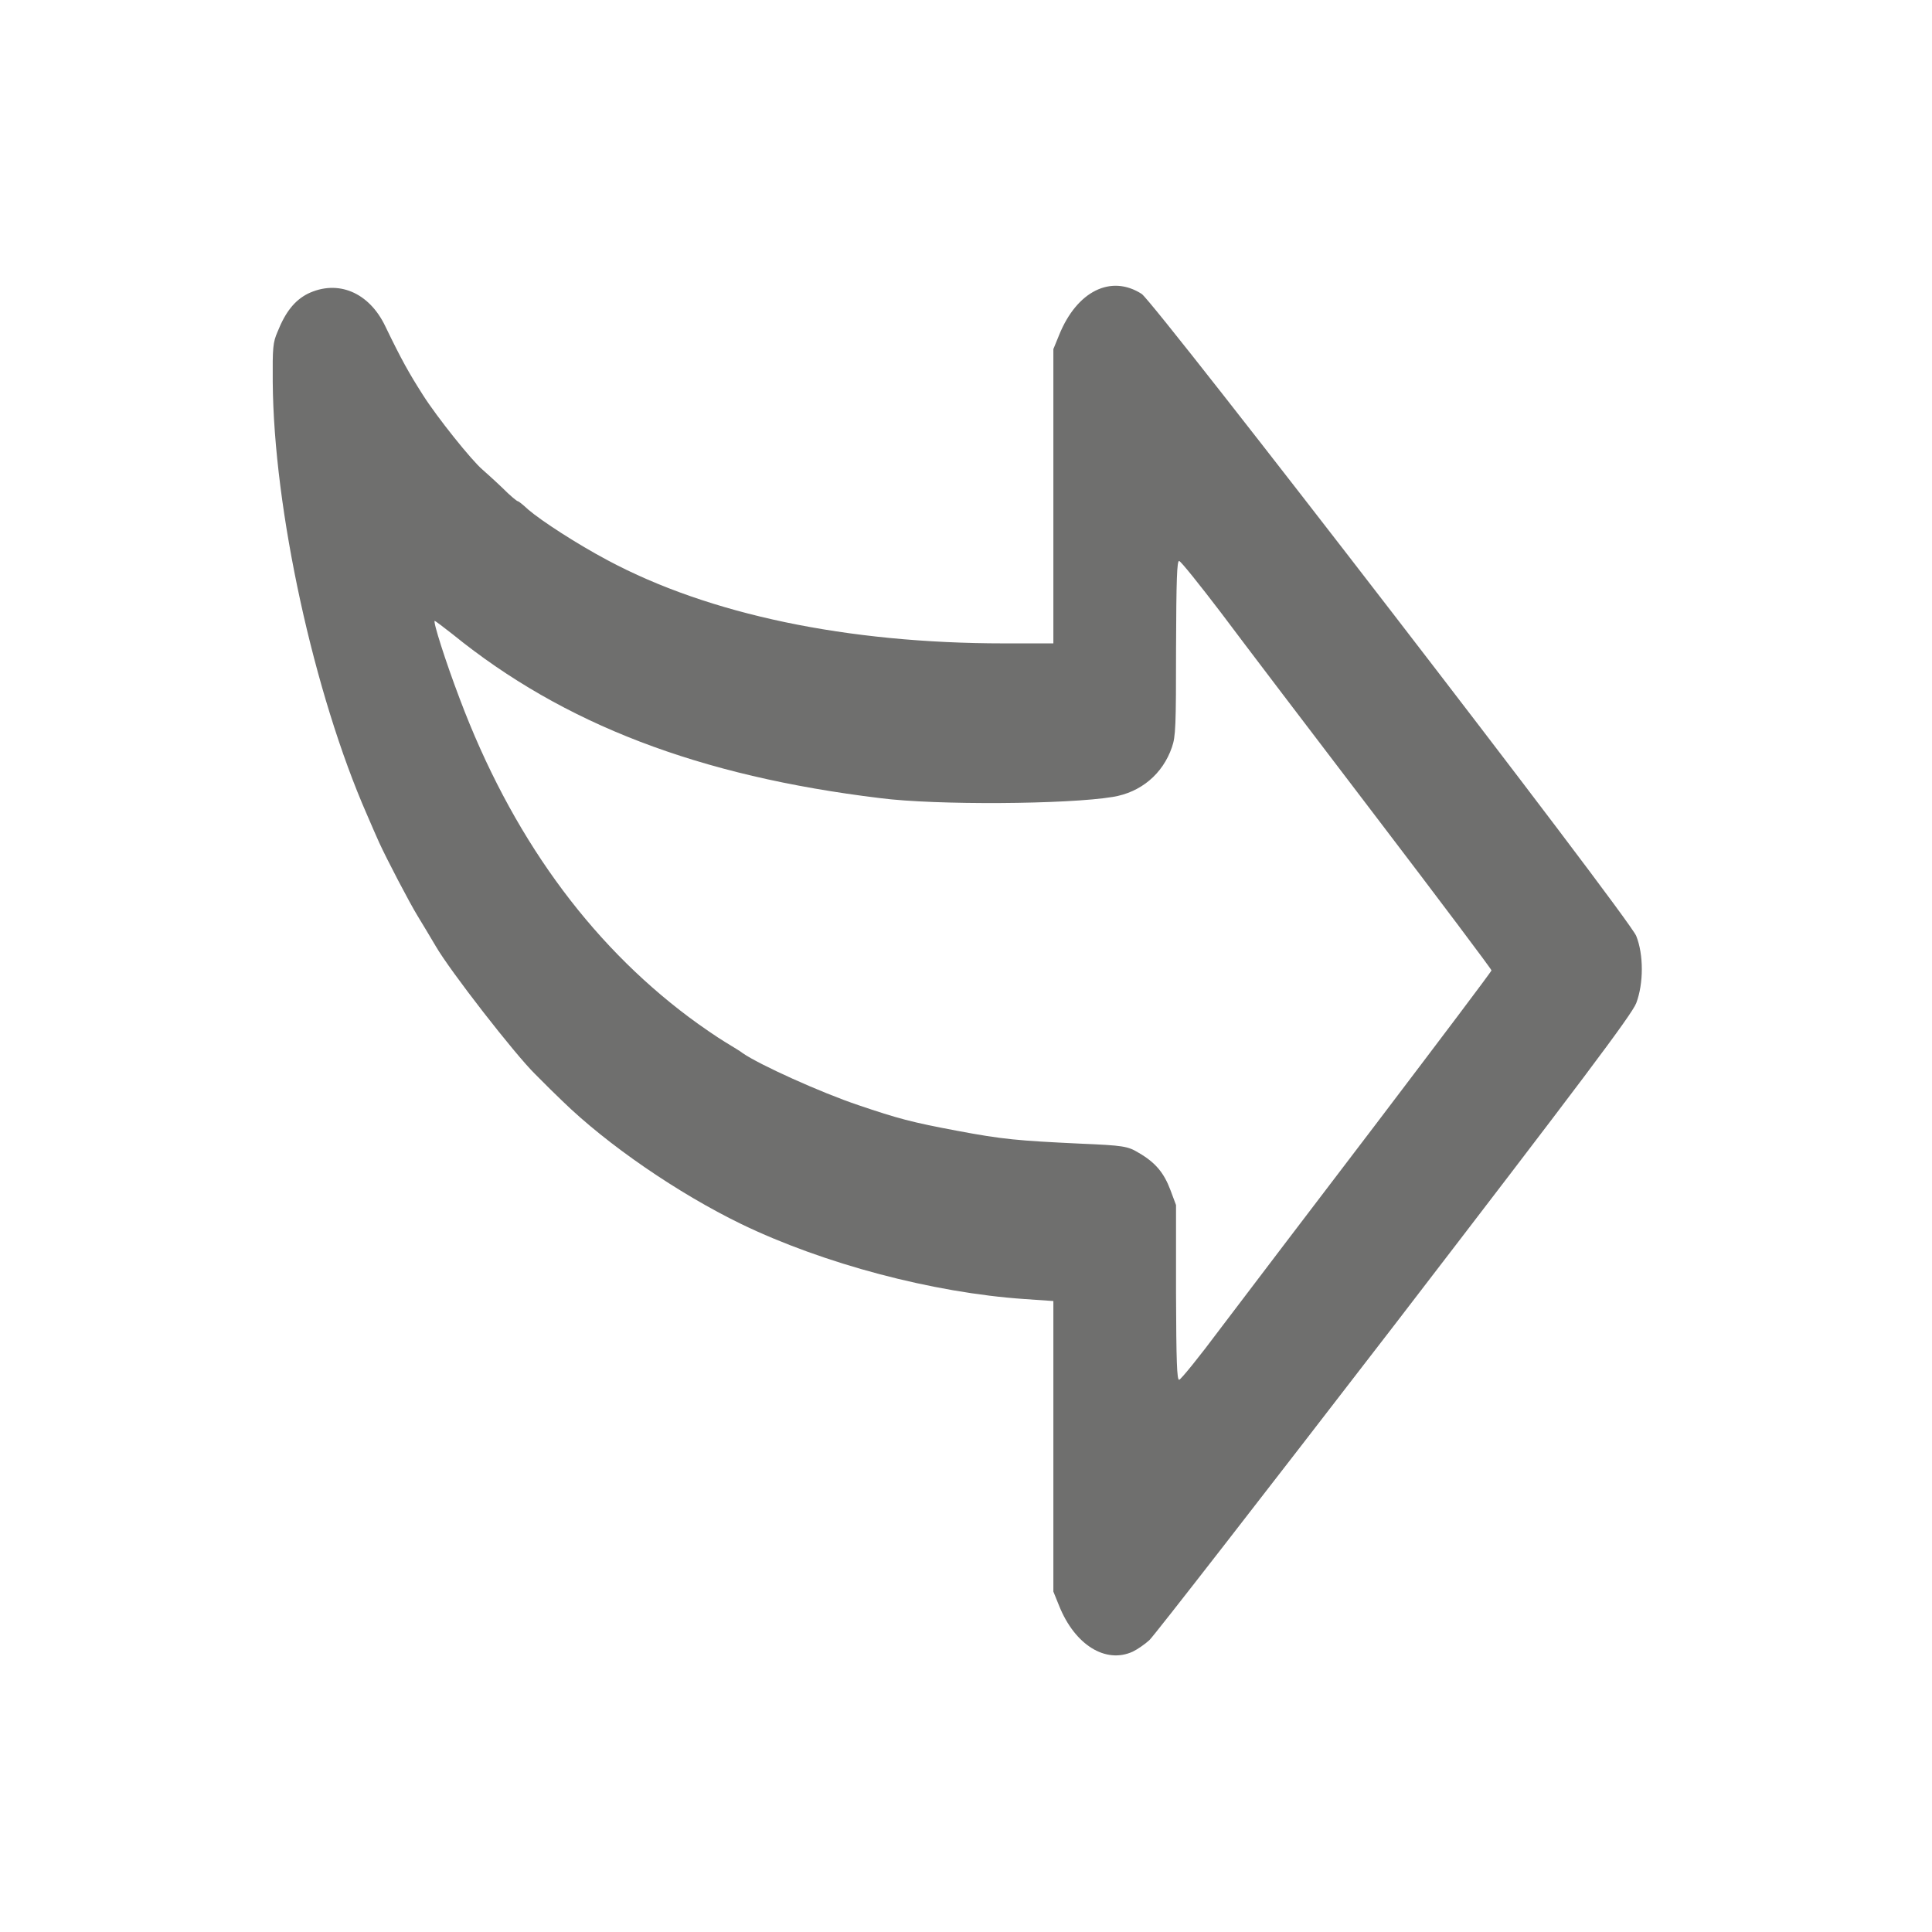 <?xml version="1.0" encoding="utf-8"?>
<!-- Generator: Adobe Illustrator 16.0.0, SVG Export Plug-In . SVG Version: 6.00 Build 0)  -->
<!DOCTYPE svg PUBLIC "-//W3C//DTD SVG 1.1//EN" "http://www.w3.org/Graphics/SVG/1.1/DTD/svg11.dtd">
<svg version="1.1" id="Ebene_1" xmlns="http://www.w3.org/2000/svg" xmlns:xlink="http://www.w3.org/1999/xlink" x="0px" y="0px"
	 width="16px" height="16px" viewBox="0 0 16 16" enable-background="new 0 0 16 16" xml:space="preserve">
<g transform="translate(0,626) scale(0.1,-0.1)">
	<path fill="#6F6F6E" d="M93.818,6123.222c0.381,0.186,1.006,0.615,1.367,0.947c0.361,0.322,9.492,12.08,20.283,26.084
		c15.508,20.186,19.678,25.728,20.039,26.675c0.615,1.626,0.615,4.023,0,5.557c-0.576,1.509-39.854,52.437-40.957,53.174
		c-2.549,1.636-5.371,0.22-6.836-3.398l-0.479-1.172v-12.183v-12.188h-4.082c-13.018,0-24.434,2.397-32.808,6.87
		c-2.563,1.362-5.518,3.281-6.597,4.209c-0.415,0.386-0.791,0.693-0.864,0.693s-0.659,0.479-1.279,1.108
		c-0.664,0.635-1.392,1.284-1.646,1.509c-0.884,0.742-3.784,4.36-4.946,6.201c-1.147,1.802-1.748,2.866-3.105,5.674
		c-1.343,2.813-3.931,3.896-6.426,2.69c-1.064-0.547-1.831-1.479-2.495-3.145c-0.386-0.889-0.42-1.289-0.4-4.155
		c0.073-10.547,3.408-25.825,7.813-35.859c0.342-0.796,0.791-1.831,1.001-2.29c0.62-1.357,2.51-4.985,3.208-6.118
		c0.366-0.586,1.016-1.689,1.479-2.466c1.172-2.031,6.548-8.945,8.232-10.596c0.771-0.781,1.797-1.797,2.266-2.236
		c3.701-3.604,9.57-7.637,14.8-10.176c6.807-3.291,15.869-5.693,23.437-6.211l2.412-0.166v-12.031v-12.031l0.479-1.182
		C89.014,6123.769,91.572,6122.187,93.818,6123.222z M97.393,6152.958v7.246l-0.459,1.23c-0.537,1.436-1.24,2.285-2.617,3.086
		c-0.928,0.566-1.279,0.615-4.902,0.771c-5.112,0.244-6.387,0.352-10.156,1.064c-3.755,0.703-4.917,1.016-8.164,2.119
		c-3.145,1.055-8.242,3.369-9.585,4.307c-0.156,0.137-0.835,0.537-1.484,0.938c-0.645,0.391-1.982,1.304-2.954,2.031
		c-8.345,6.24-14.771,15.137-18.994,26.367c-1.196,3.145-2.246,6.465-2.075,6.465c0.044,0,0.718-0.508,1.494-1.118
		c9.165-7.437,20.391-11.743,35.41-13.564c4.575-0.591,15.532-0.518,19.253,0.103c2.314,0.376,4.131,1.895,4.893,4.111
		c0.313,0.898,0.342,1.724,0.342,8.198c0.02,5.762,0.078,7.231,0.254,7.231c0.127,0,1.68-1.938,3.467-4.282
		c1.777-2.378,7.549-9.966,12.822-16.88c5.264-6.904,9.58-12.651,9.58-12.744s-4.355-5.859-9.648-12.832
		c-5.313-6.973-11.084-14.551-12.822-16.855c-1.738-2.334-3.271-4.219-3.398-4.219C97.471,6145.732,97.412,6147.167,97.393,6152.958
		z"/>
</g>
</svg>
